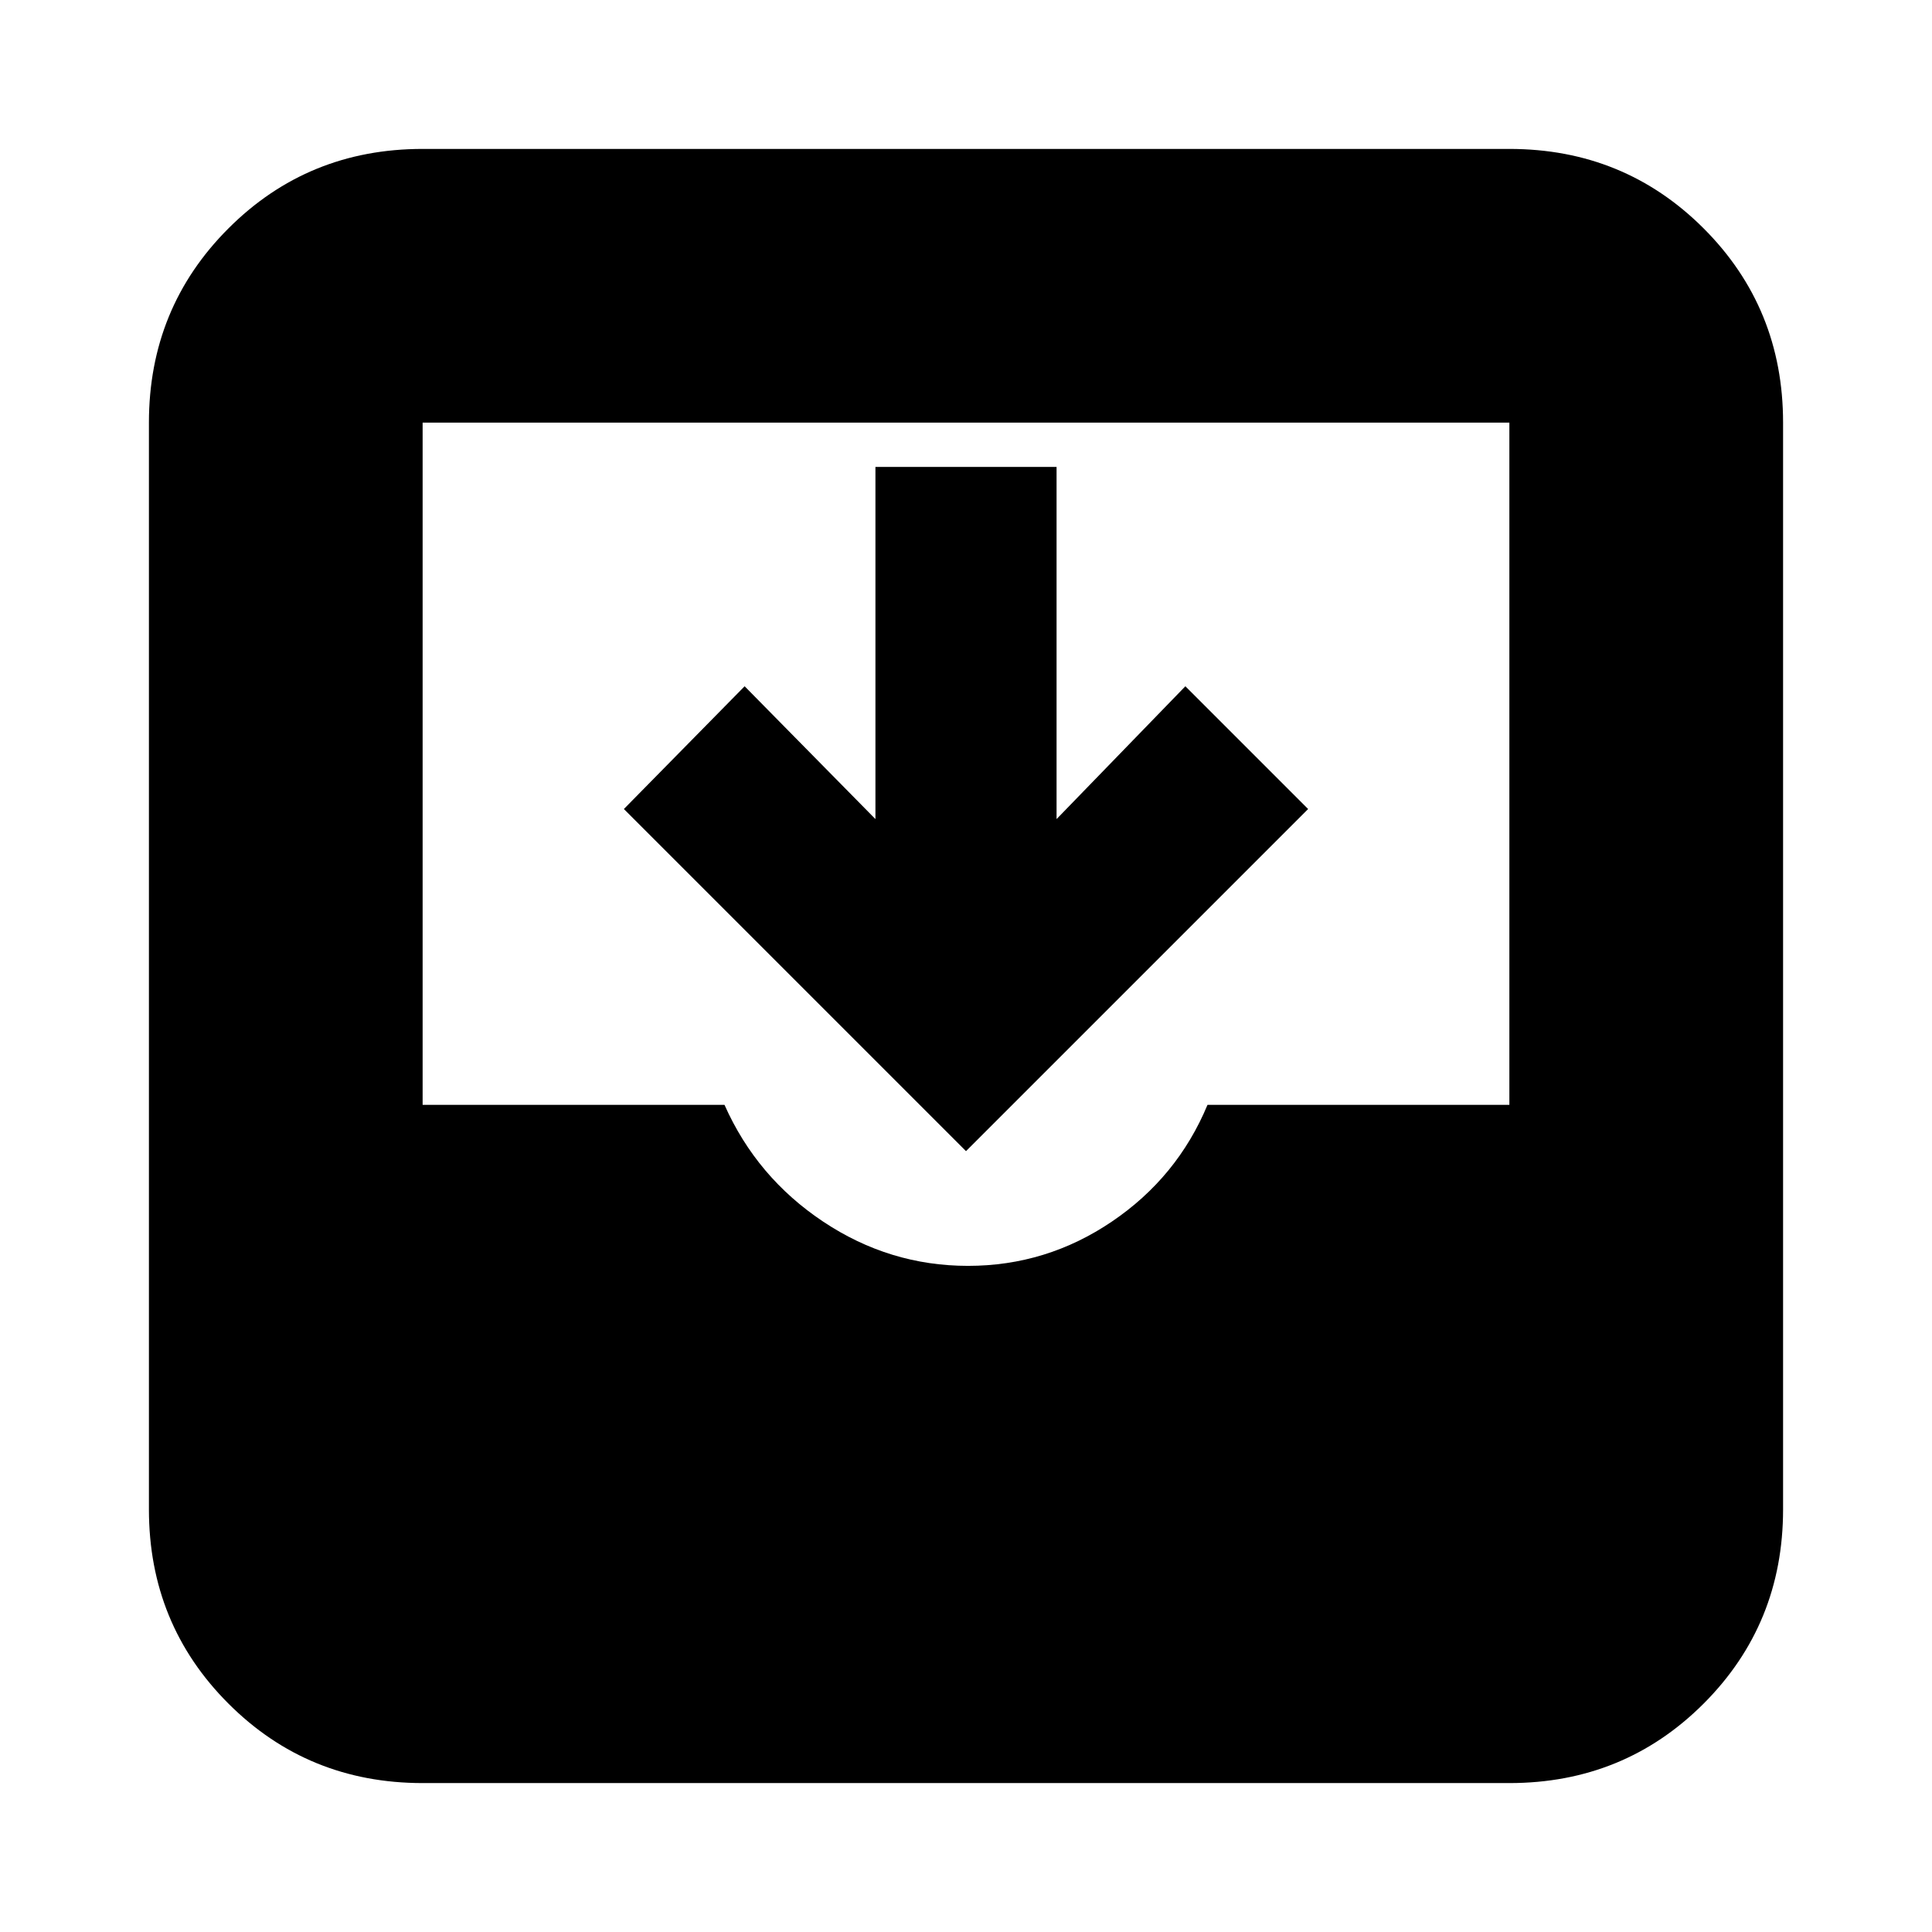 <svg xmlns="http://www.w3.org/2000/svg" height="24" width="24"><path d="M5.25 22.15q-1.425 0-2.412-.987-.988-.988-.988-2.413V5.25q0-1.425.988-2.413.987-.987 2.412-.987h13.5q1.425 0 2.413.987.987.988.987 2.413v13.5q0 1.425-.987 2.413-.988.987-2.413.987Zm6.775-6.425q.975 0 1.787-.55.813-.55 1.188-1.45h3.75V5.25H5.25v8.475H9q.4.9 1.225 1.45.825.55 1.8.55ZM12 14.3l-4.25-4.25 1.5-1.525 1.625 1.65V5.8h2.25v4.375l1.6-1.65 1.525 1.525Z"/></svg>